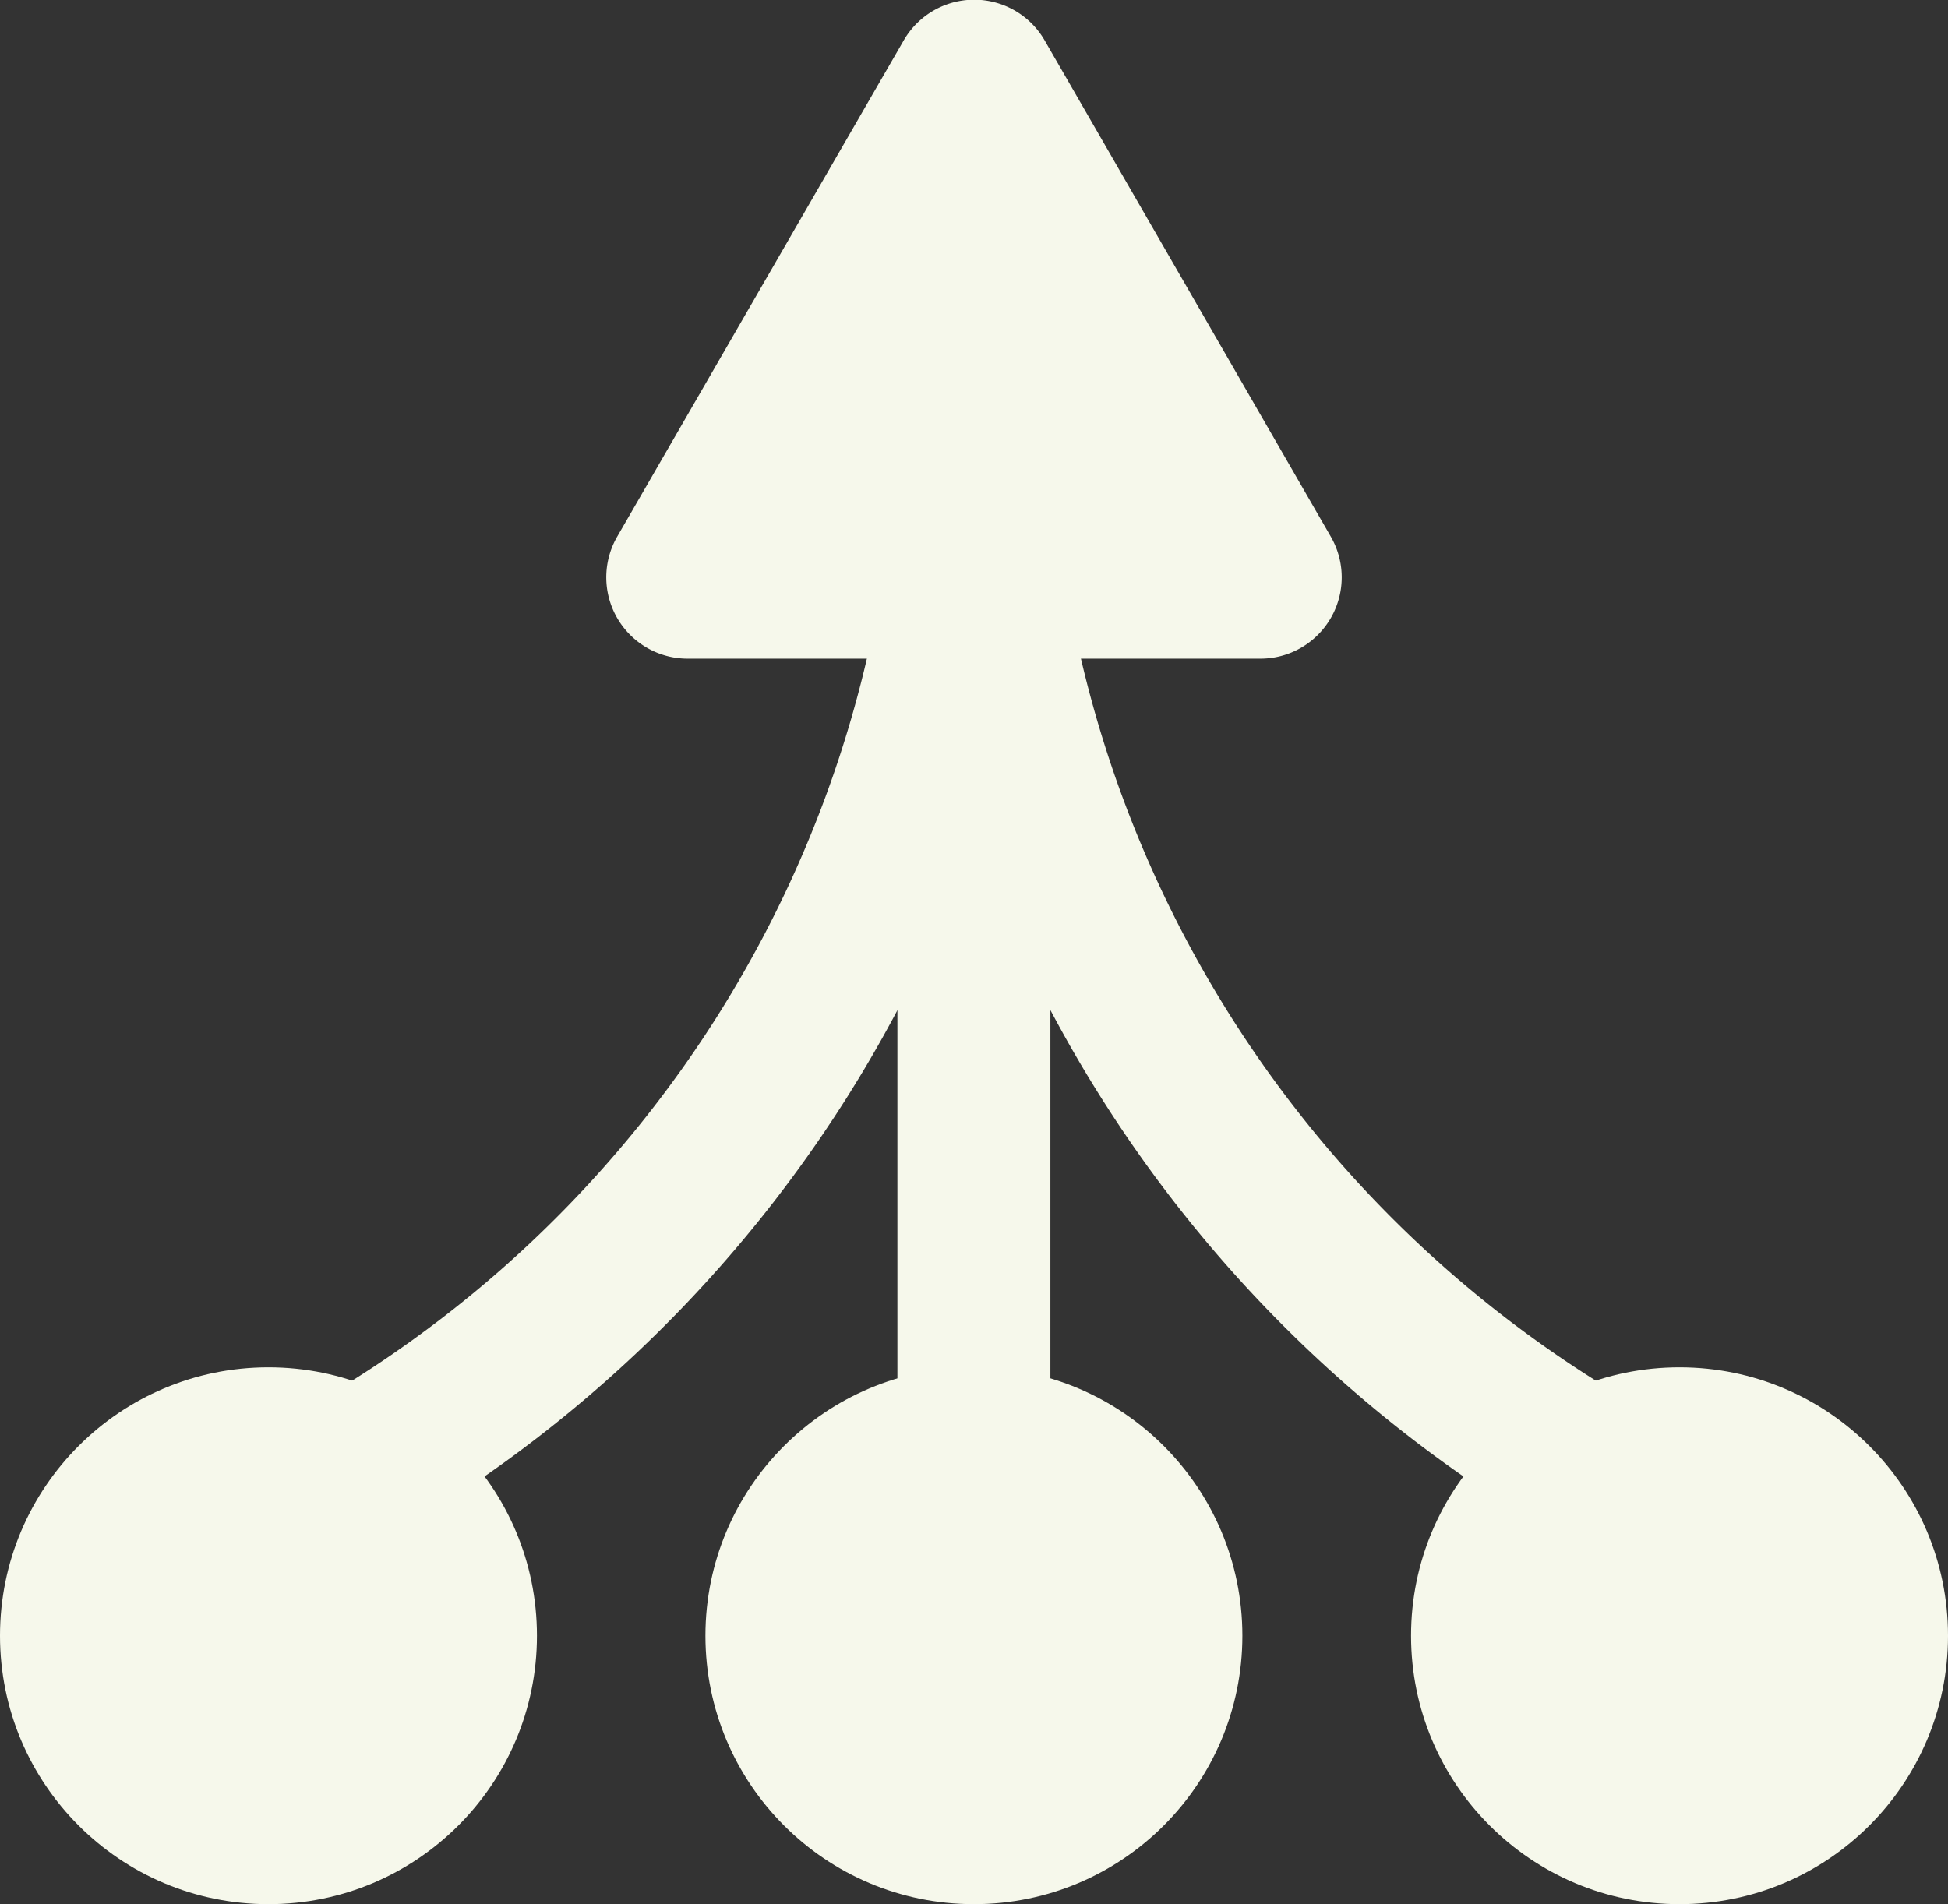 <svg xmlns="http://www.w3.org/2000/svg" viewBox="0 0 104.41 102.08"><rect x="0" y="0" width="104.41" height="102.08" fill="#333333" stroke="none"/><defs><style>.cls-1{fill:#f6f8eb;}.cls-2{fill:none;stroke:#f6f8eb;stroke-miterlimit:10;stroke-width:8.2px;}</style></defs><g id="Layer_2" data-name="Layer 2"><g id="Layer_1-2" data-name="Layer 1"><circle class="cls-1" cx="14.39" cy="87.69" r="14.39"/><circle class="cls-1" cx="52.2" cy="87.69" r="14.39"/><circle class="cls-1" cx="90.02" cy="87.69" r="14.39"/><path class="cls-2" d="M14.11,81.3A66.61,66.61,0,0,0,52.2,21.09h0"/><path class="cls-2" d="M90.3,81.3A66.62,66.62,0,0,1,52.2,21.09h0v66.6"/><path class="cls-1" d="M48.43,2.18,33.08,28.77a4.36,4.36,0,0,0,3.78,6.54H67.55a4.36,4.36,0,0,0,3.78-6.54L56,2.18A4.36,4.36,0,0,0,48.43,2.18Z"/></g></g></svg>